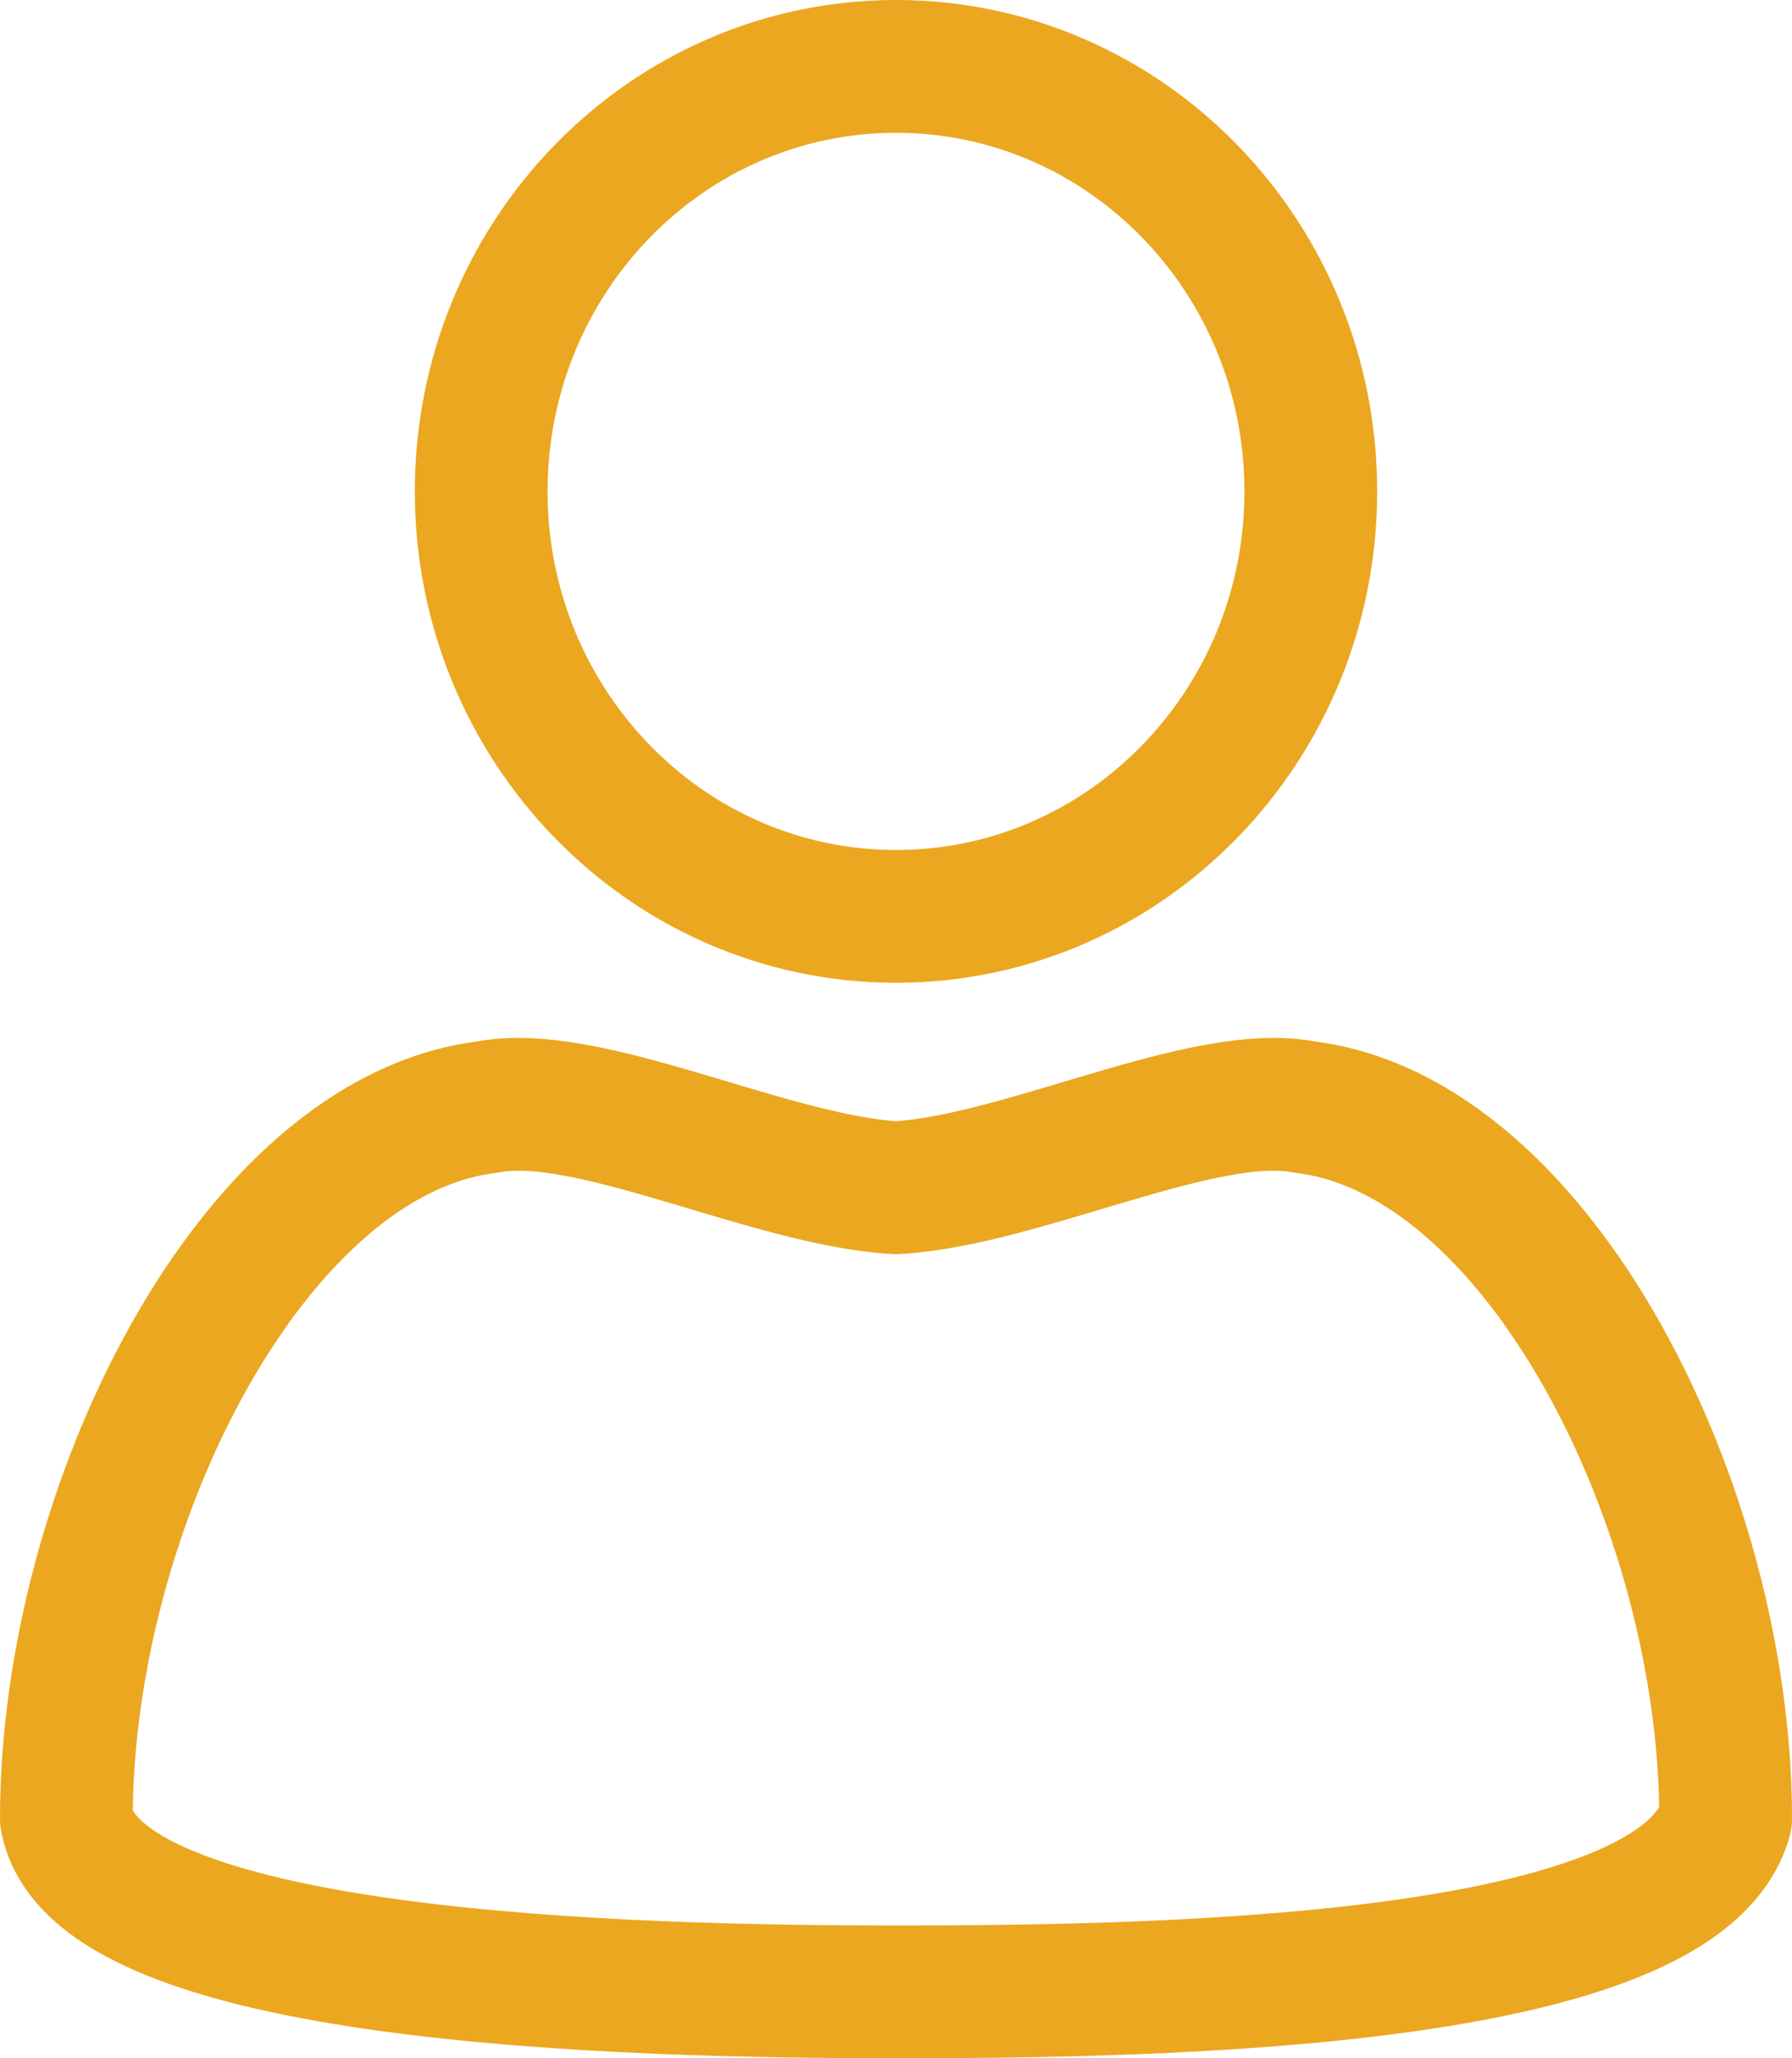<?xml version="1.0" encoding="UTF-8"?>
<svg width="27px" height="31px" viewBox="0 0 27 31" version="1.1" xmlns="http://www.w3.org/2000/svg" xmlns:xlink="http://www.w3.org/1999/xlink">
    <!-- Generator: Sketch 55.2 (78181) - https://sketchapp.com -->
    <title>Icon/Referral Partner_Selected</title>
    <desc>Created with Sketch.</desc>
    <g id="Desktop" stroke="none" stroke-width="1" fill="none" fill-rule="evenodd" stroke-linecap="round" stroke-linejoin="round">
        <g id="DrF_Lead-Gen-1" transform="translate(-1237, -49)" stroke="#EBA71F" stroke-width="2">
            <g id="Header/Lead-Gen">
                <path d="M1250.5,62.802 C1247.048,62.802 1244.25,59.936 1244.25,56.401 C1244.25,52.866 1247.048,50 1250.5,50 C1253.952,50 1256.75,52.866 1256.75,56.401 C1256.75,59.936 1253.952,62.802 1250.5,62.802 Z M1250.5,66.889 C1252.406,66.782 1255.149,65.372 1256.662,65.675 C1260.181,66.104 1263,71.685 1263,76.393 C1262.307,78.871 1254.567,79 1250.5,79 M1250.5,79 C1246.433,79 1238.444,78.807 1238,76.393 C1238,71.685 1240.819,66.104 1244.338,65.675 C1245.851,65.372 1248.594,66.782 1250.5,66.889" id="Icon/Referral-Partner_Selected"></path>
            </g>
        </g>
    </g>
</svg>